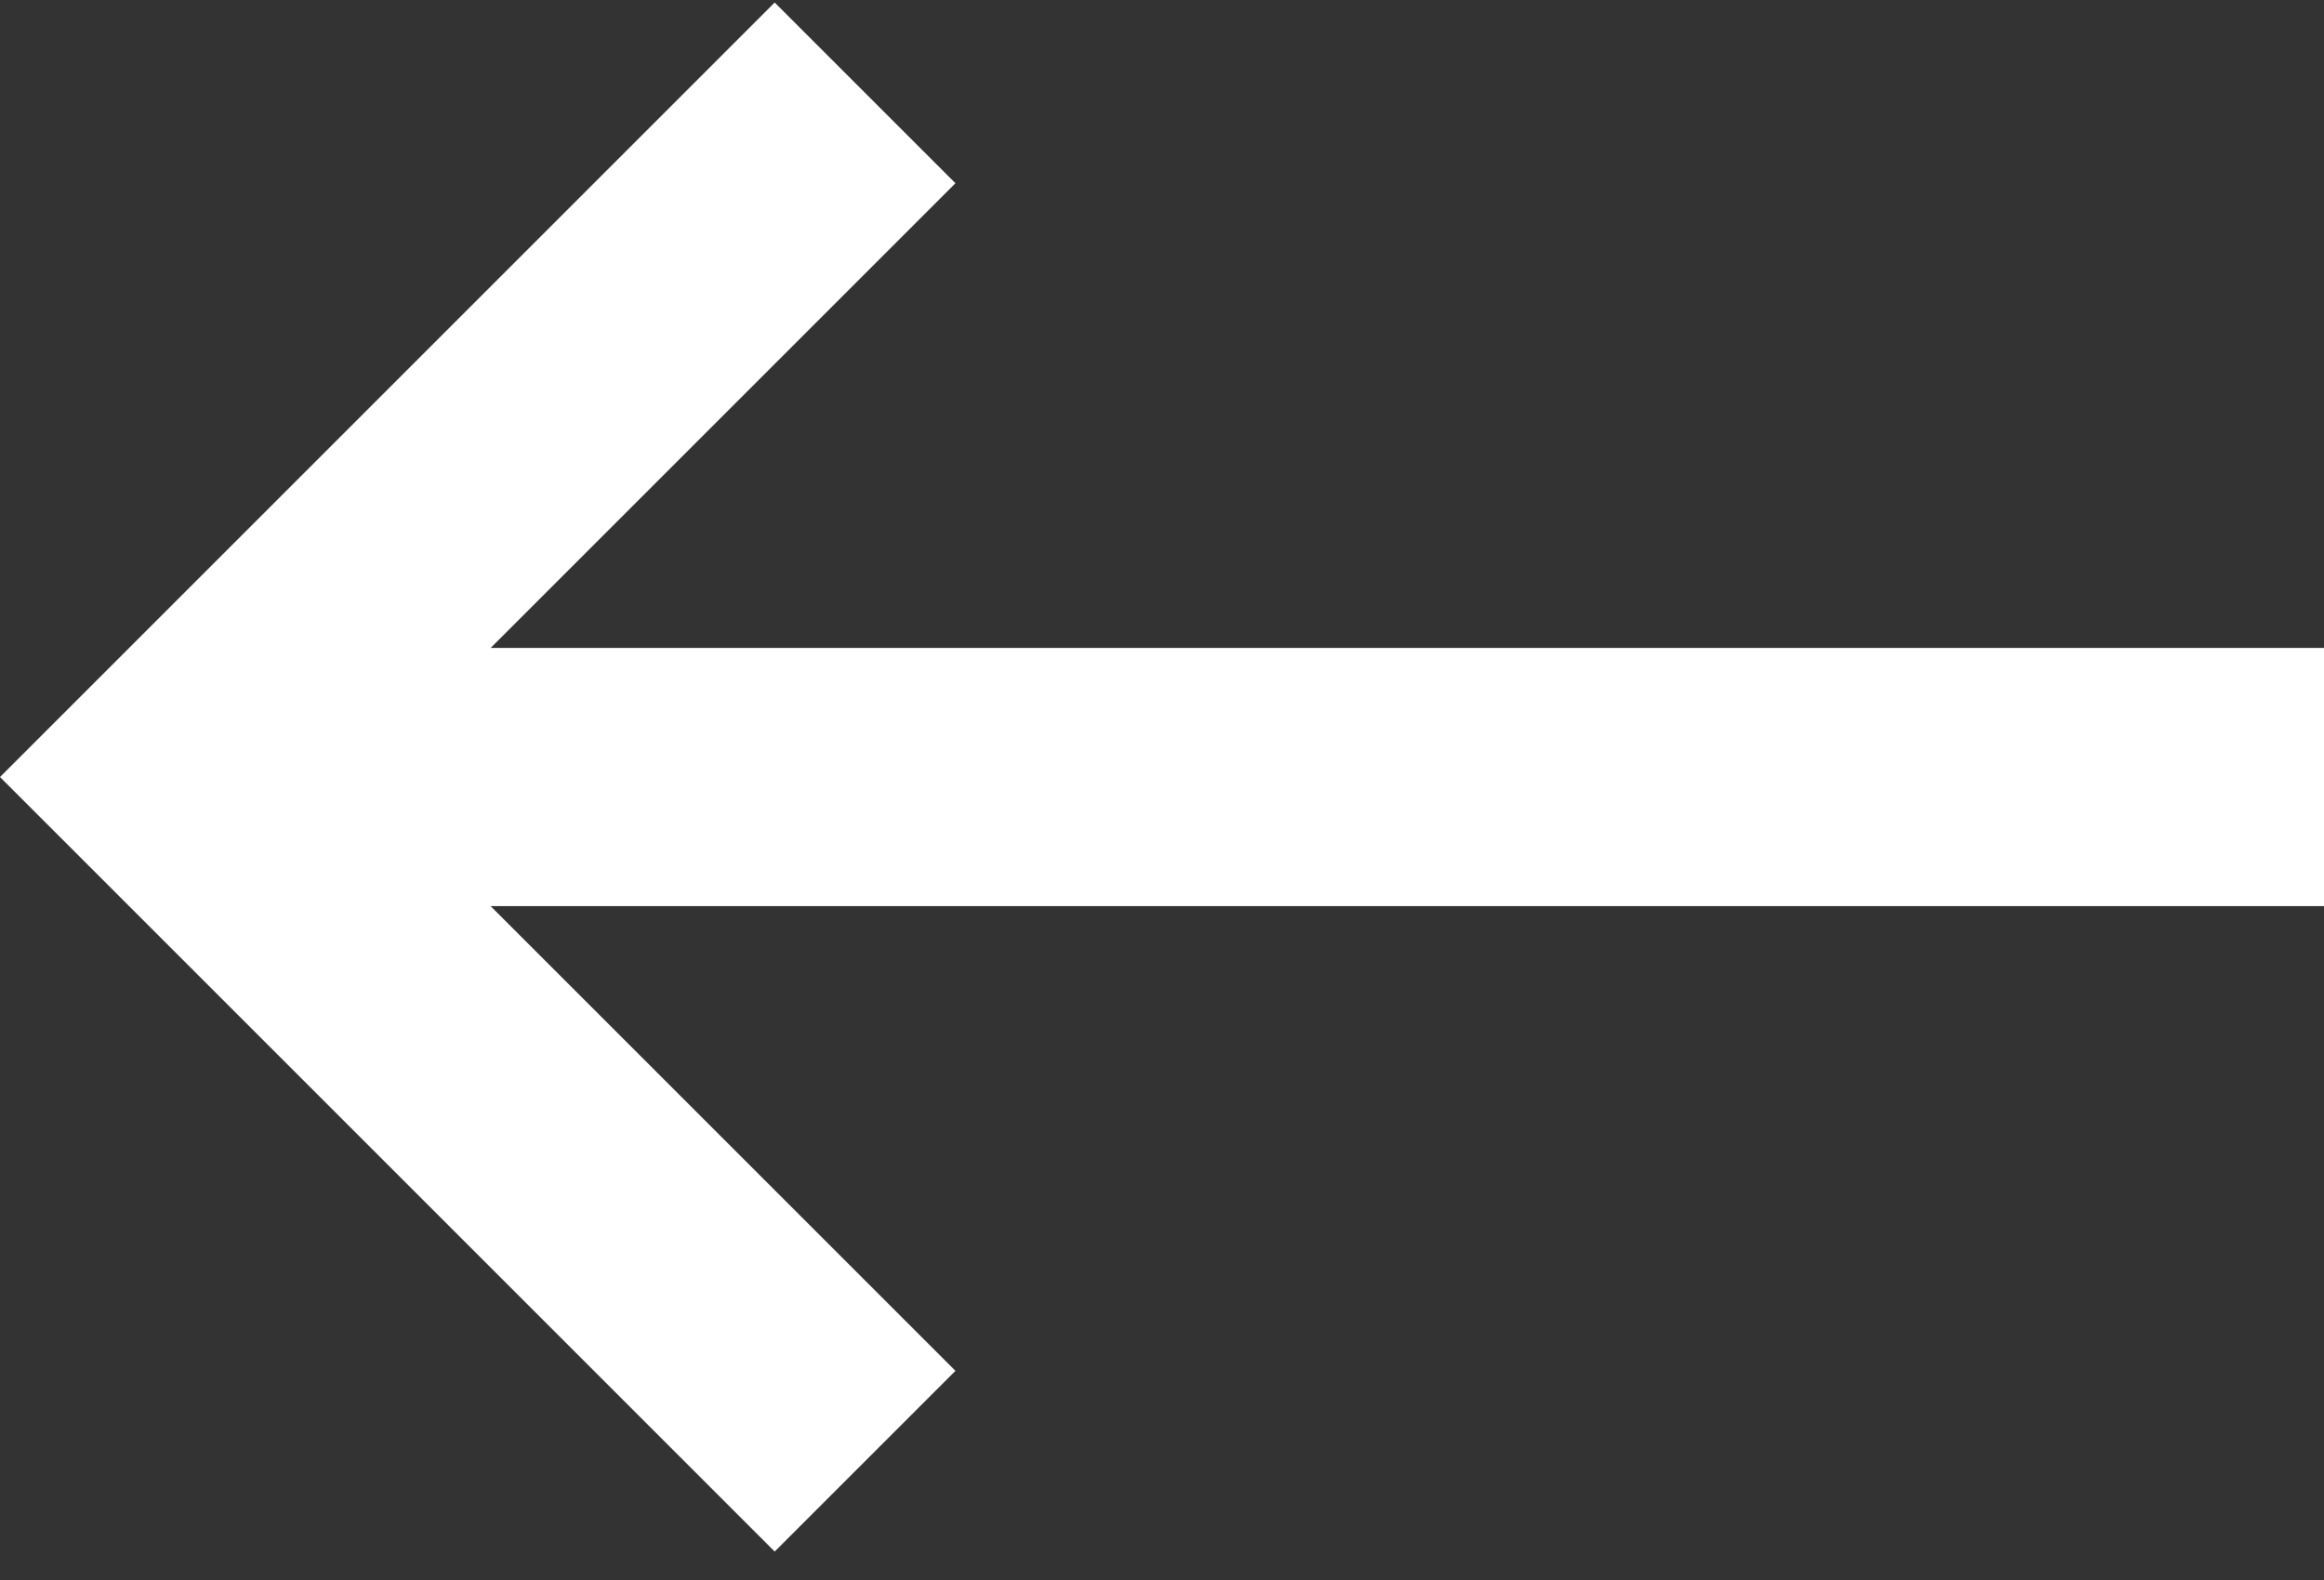 <?xml version="1.0" encoding="UTF-8"?>
<svg width="50px" height="34px" viewBox="0 0 50 34" version="1.1" xmlns="http://www.w3.org/2000/svg" xmlns:xlink="http://www.w3.org/1999/xlink">
    <rect x="0" y="0" width="50" height="34" fill="#333333" stroke="none"/>
    <!-- Generator: Sketch 52.1 (67048) - http://www.bohemiancoding.com/sketch -->
    <title>left-arrow-key</title>
    <desc>Created with Sketch.</desc>
    <g id="Page-1" stroke="none" stroke-width="1" fill="none" fill-rule="evenodd">
        <g id="About" transform="translate(-40, -40)" fill="#FFFFFF">
            <g id="left-arrow-key" transform="translate(40, 40)">
                <polygon id="Path" points="50 13.943 10.556 13.943 20.556 3.943 16.667 0.054 0 16.721 16.667 33.388 20.556 29.499 10.556 19.499 50 19.499"></polygon>
            </g>
        </g>
    </g>
</svg>
